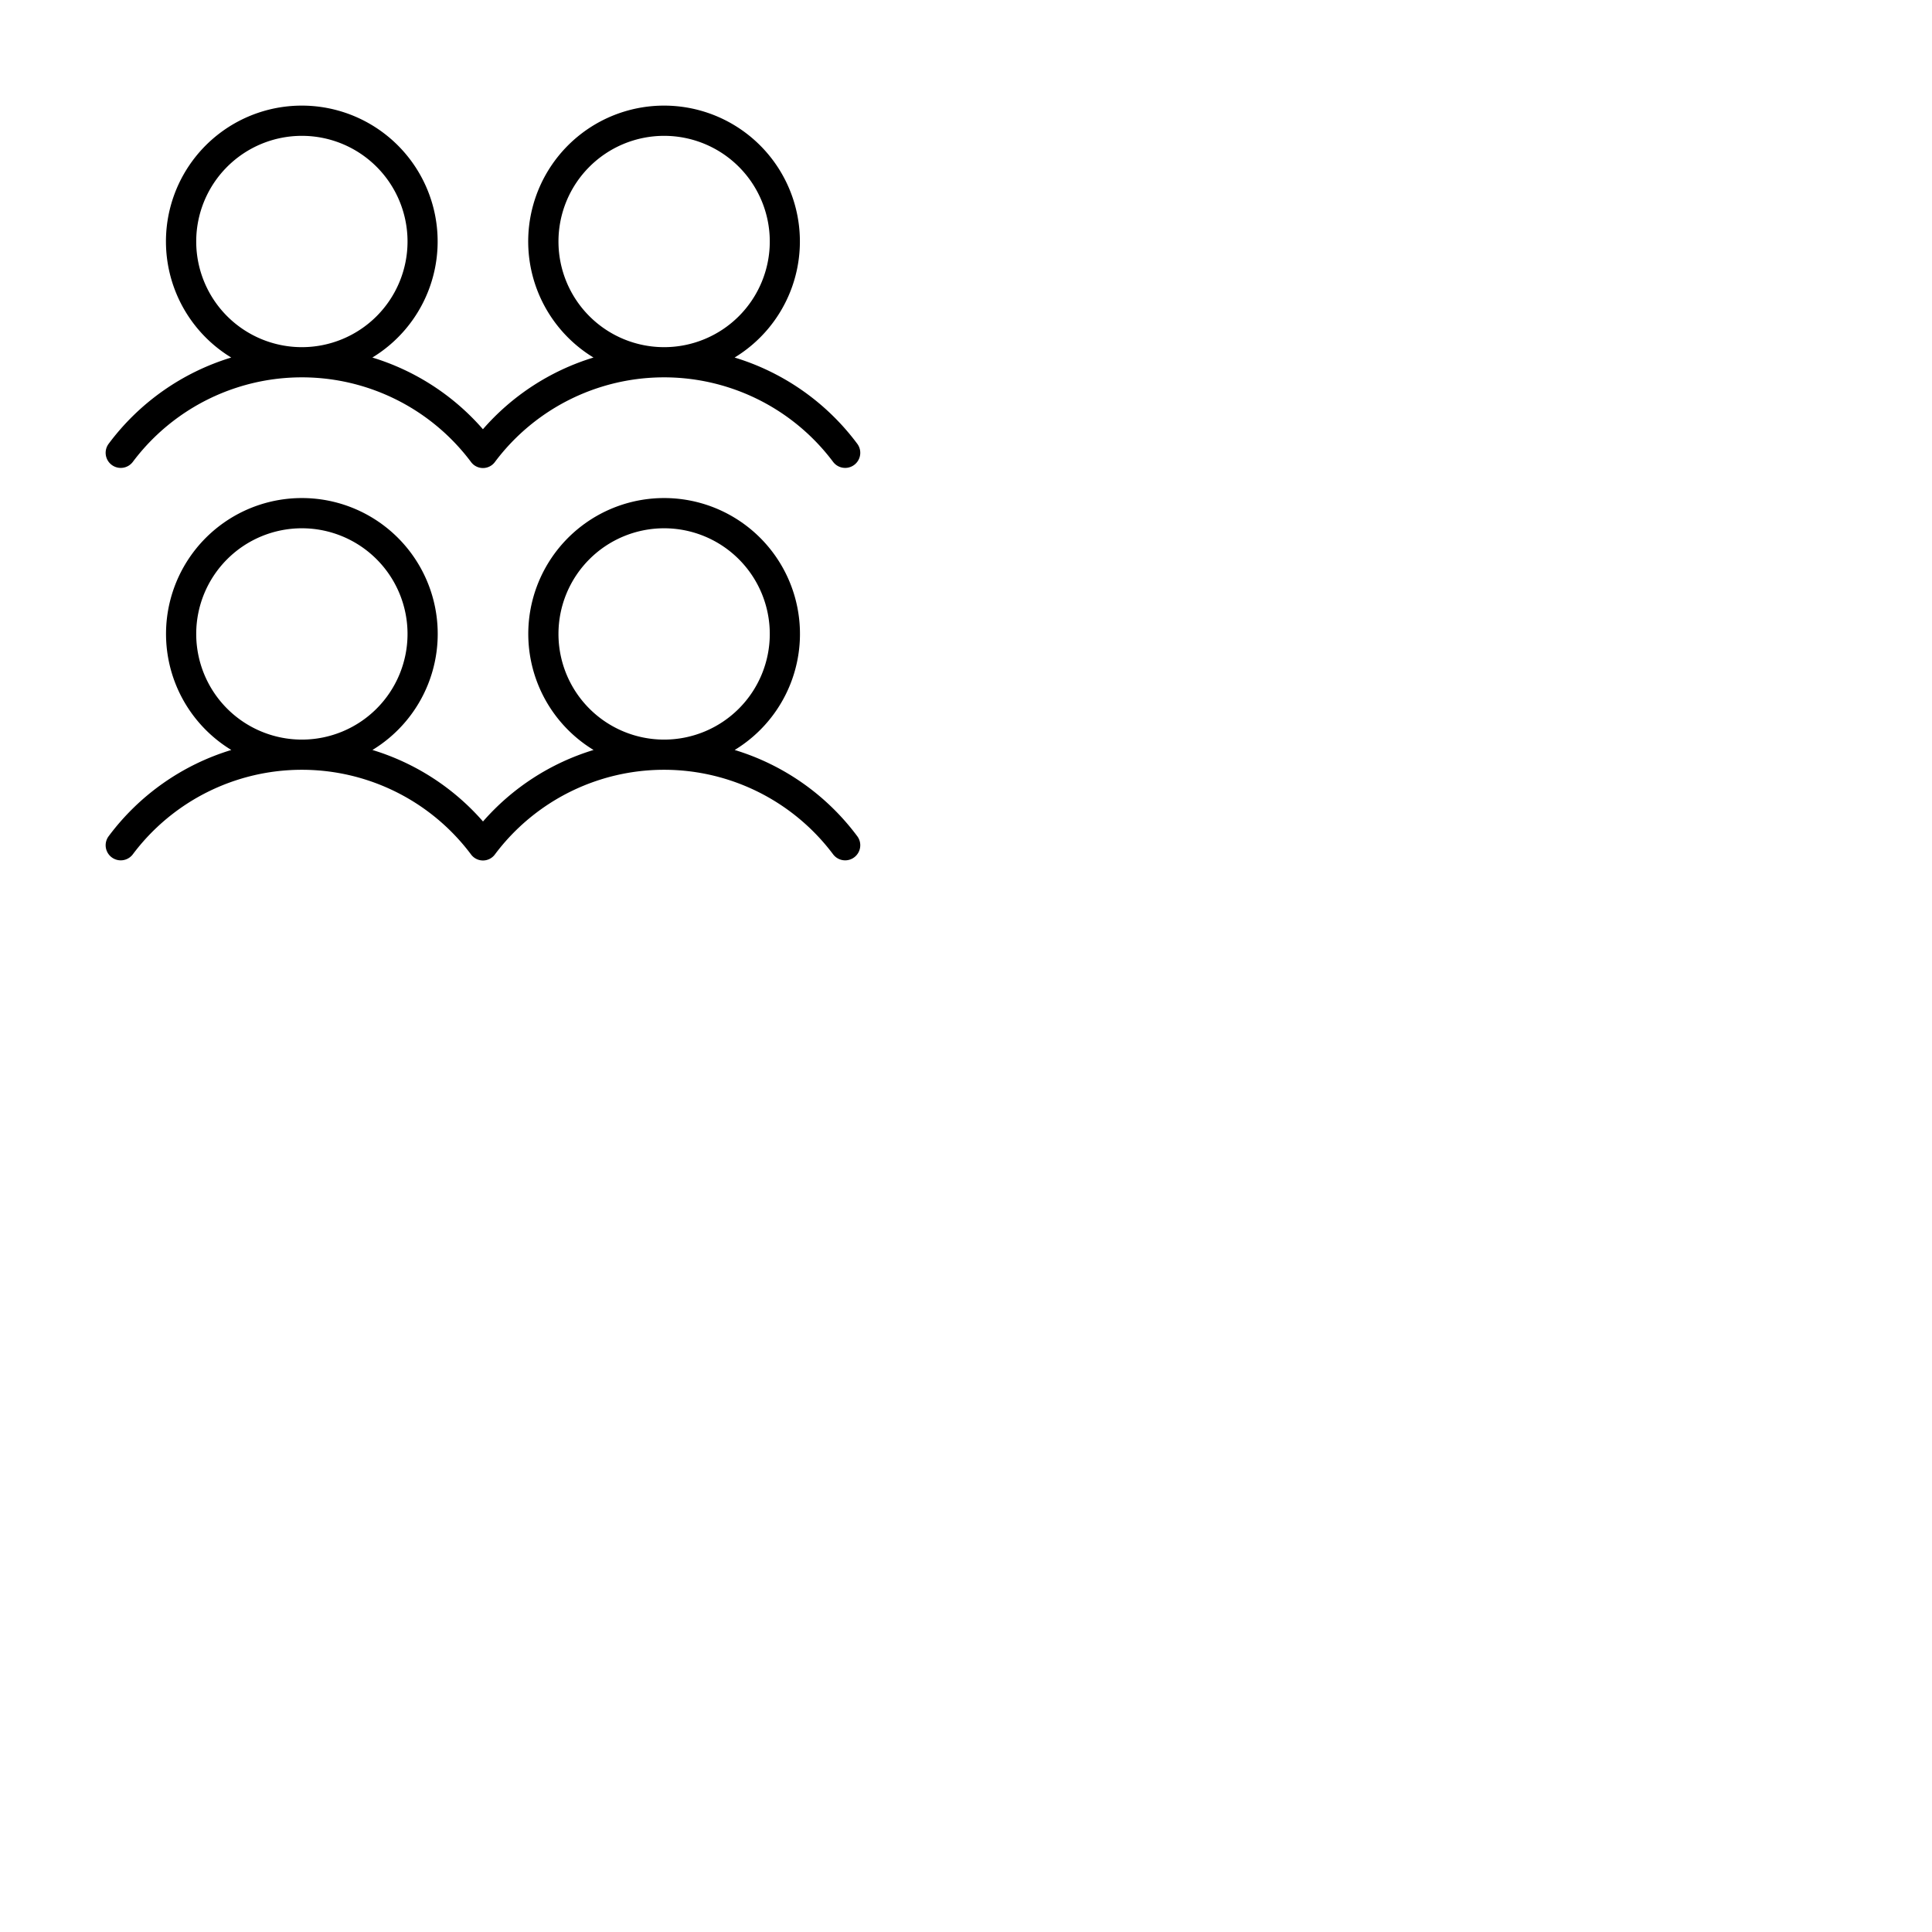 <svg xmlns="http://www.w3.org/2000/svg" version="1.1" viewBox="0 0 512 512" fill="currentColor"><path fill="currentColor" d="M29.6 123.2a4 4 0 0 0 5.6-.8a56 56 0 0 1 89.6 0a3.93 3.93 0 0 0 6.38 0a56 56 0 0 1 89.6 0a4 4 0 1 0 6.4-4.8a63.55 63.55 0 0 0-32.5-22.85a36 36 0 1 0-37.4 0a63.39 63.39 0 0 0-29.3 19a63.34 63.34 0 0 0-29.3-19a36 36 0 1 0-37.4 0A63.61 63.61 0 0 0 28.8 117.6a4 4 0 0 0 .8 5.6M148 64a28 28 0 1 1 28 28a28 28 0 0 1-28-28m-96 0a28 28 0 1 1 28 28a28 28 0 0 1-28-28m142.7 134.75a36 36 0 1 0-37.4 0A63.39 63.39 0 0 0 128 217.7a63.34 63.34 0 0 0-29.3-18.95a36 36 0 1 0-37.4 0a63.61 63.61 0 0 0-32.5 22.85a4 4 0 0 0 6.4 4.8a56 56 0 0 1 89.6 0a3.93 3.93 0 0 0 6.38 0a56 56 0 0 1 89.6 0a4 4 0 0 0 6.4-4.8a63.55 63.55 0 0 0-32.48-22.85M52 168a28 28 0 1 1 28 28a28 28 0 0 1-28-28m96 0a28 28 0 1 1 28 28a28 28 0 0 1-28-28"/></svg>